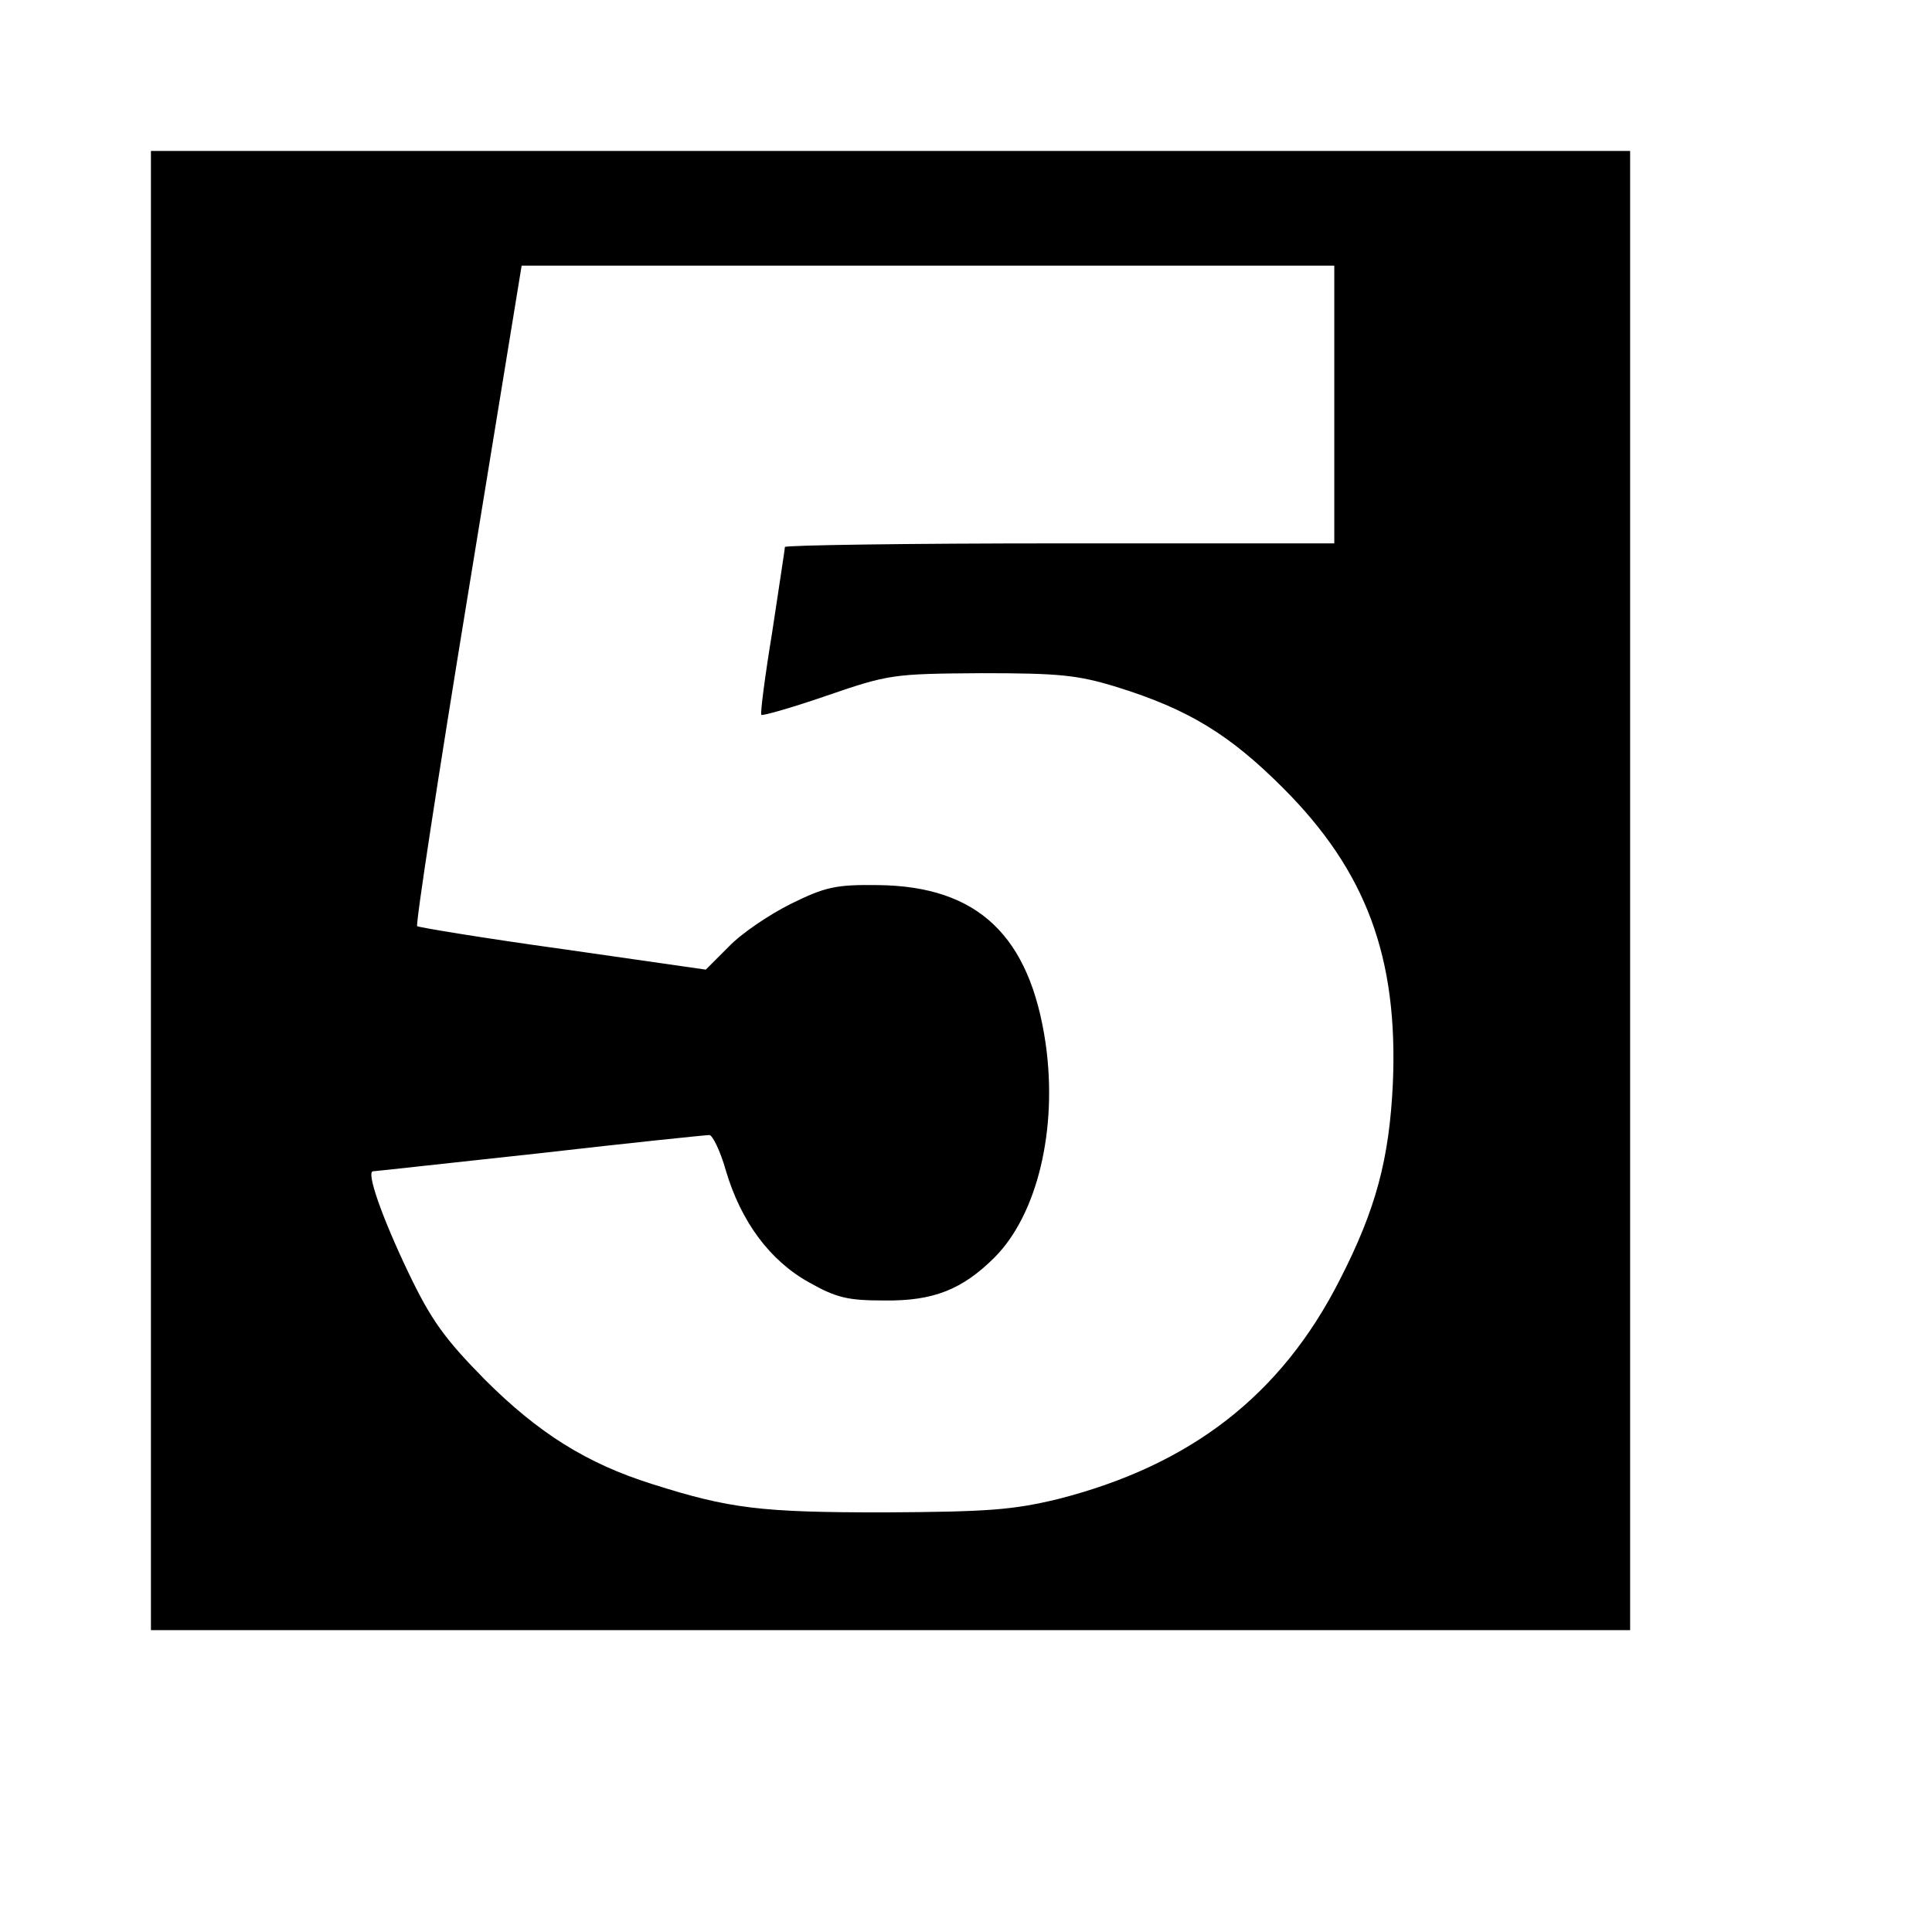 <?xml version="1.0" standalone="no"?>
<!DOCTYPE svg PUBLIC "-//W3C//DTD SVG 20010904//EN"
 "http://www.w3.org/TR/2001/REC-SVG-20010904/DTD/svg10.dtd">
<svg version="1.0" xmlns="http://www.w3.org/2000/svg"
 width="320pt" height="320pt" viewBox="0 0 320 320"
 preserveAspectRatio="xMidYMid meet">
<g transform="translate(0,320) scale(0.1,-0.1)"
fill="#000000" stroke="none">
<path d="M250 1725 l0 -1225 1225 0 1225 0 0 1225 0 1225 -1225 0 -1225 0 0
-1225z m1960 805 l0 -230 -455 0 c-250 0 -455 -3 -455 -6 0 -4 -10 -67 -21
-141 -12 -73 -20 -135 -18 -137 2 -2 51 12 109 32 102 35 109 36 255 37 130 0
160 -3 225 -23 119 -37 187 -79 275 -167 138 -138 191 -281 182 -490 -6 -125
-28 -208 -88 -325 -97 -191 -247 -307 -467 -363 -75 -18 -115 -21 -287 -22
-205 0 -256 6 -385 47 -108 34 -188 84 -277 173 -67 68 -89 99 -126 176 -45
94 -71 169 -59 169 4 0 128 14 277 30 148 17 274 30 280 30 5 0 18 -26 27 -58
25 -85 73 -150 138 -186 46 -26 65 -30 125 -30 81 -1 129 18 183 72 70 71 104
211 84 353 -26 179 -112 261 -277 263 -71 1 -88 -3 -145 -31 -36 -18 -82 -49
-103 -71 l-38 -38 -237 34 c-130 18 -239 36 -241 38 -3 2 35 250 84 549 l89
545 673 0 673 0 0 -230z"/>
</g>
</svg>
